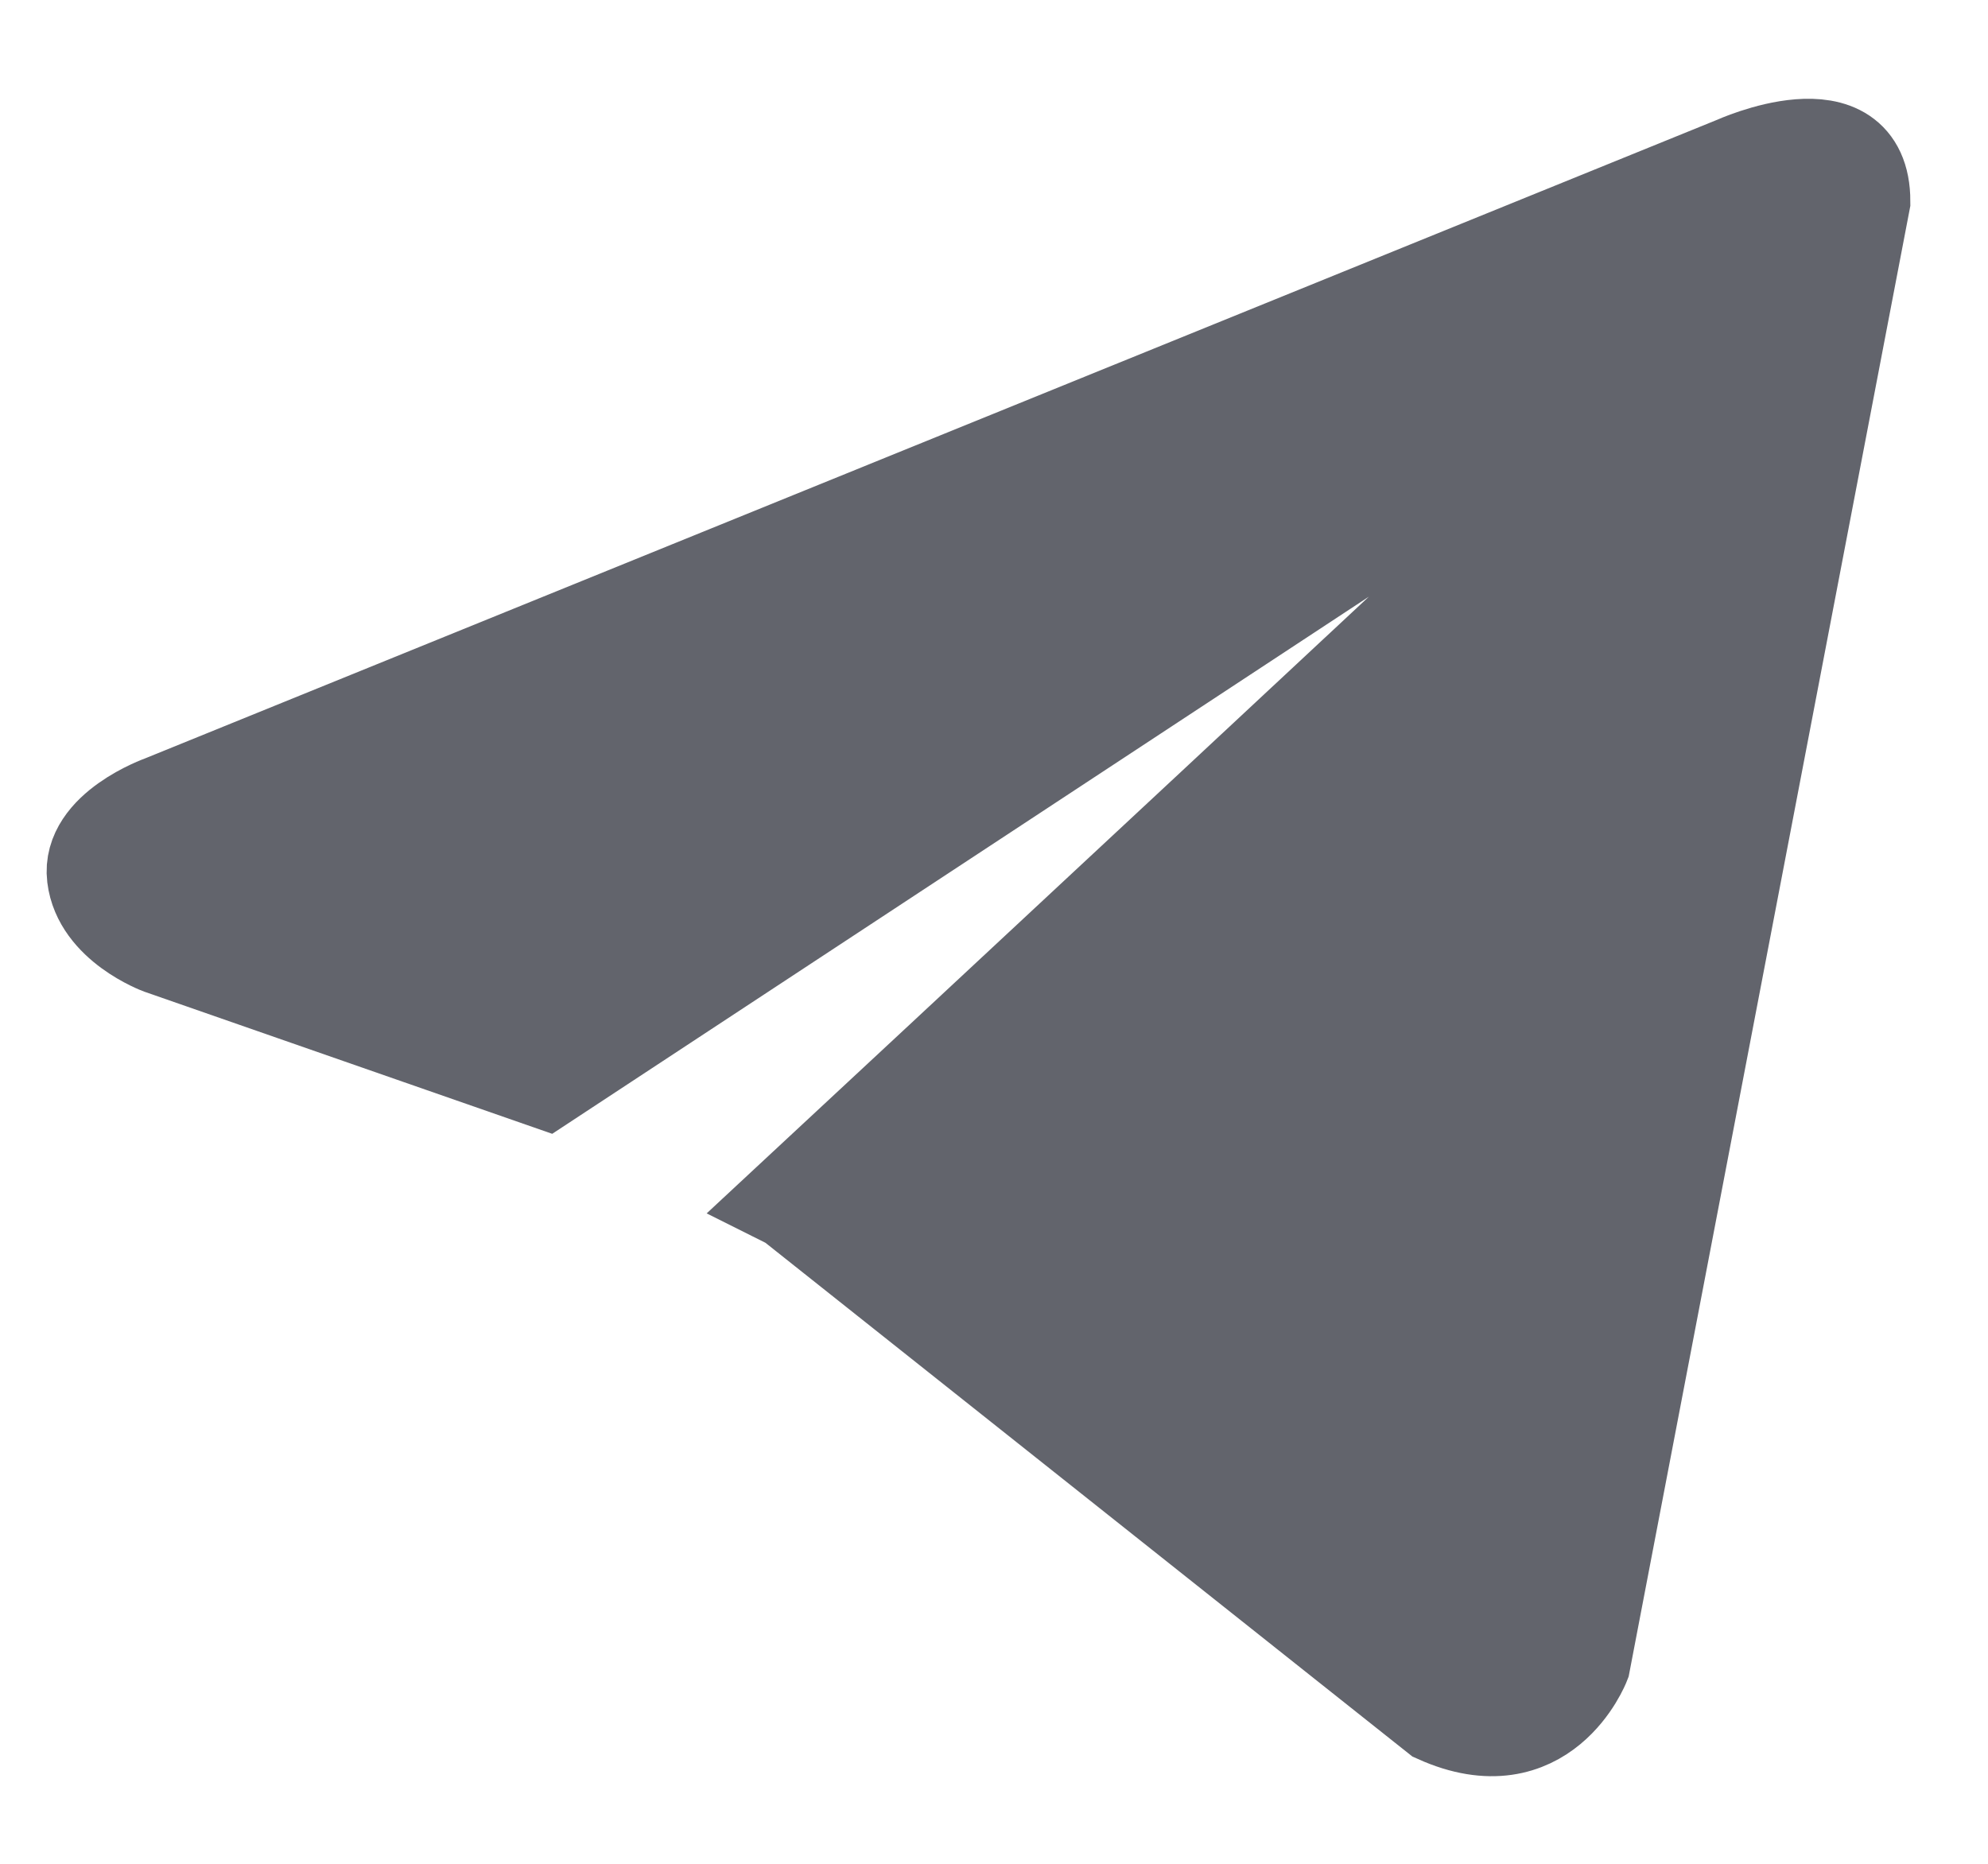 <svg width="16" height="15" viewBox="0 0 16 15" fill="none" xmlns="http://www.w3.org/2000/svg">
<path d="M15 1.621L12.746 13.389C12.746 13.389 12.431 14.205 11.564 13.814L6.363 9.684L6.339 9.672C7.042 9.019 12.489 3.947 12.727 3.717C13.096 3.361 12.867 3.149 12.439 3.418L4.393 8.71L1.288 7.628C1.288 7.628 0.8 7.448 0.753 7.057C0.705 6.665 1.304 6.453 1.304 6.453L13.96 1.312C13.96 1.312 15 0.838 15 1.621Z" fill="#62646C" stroke="#62646C" stroke-width="0.75"/>
</svg>
